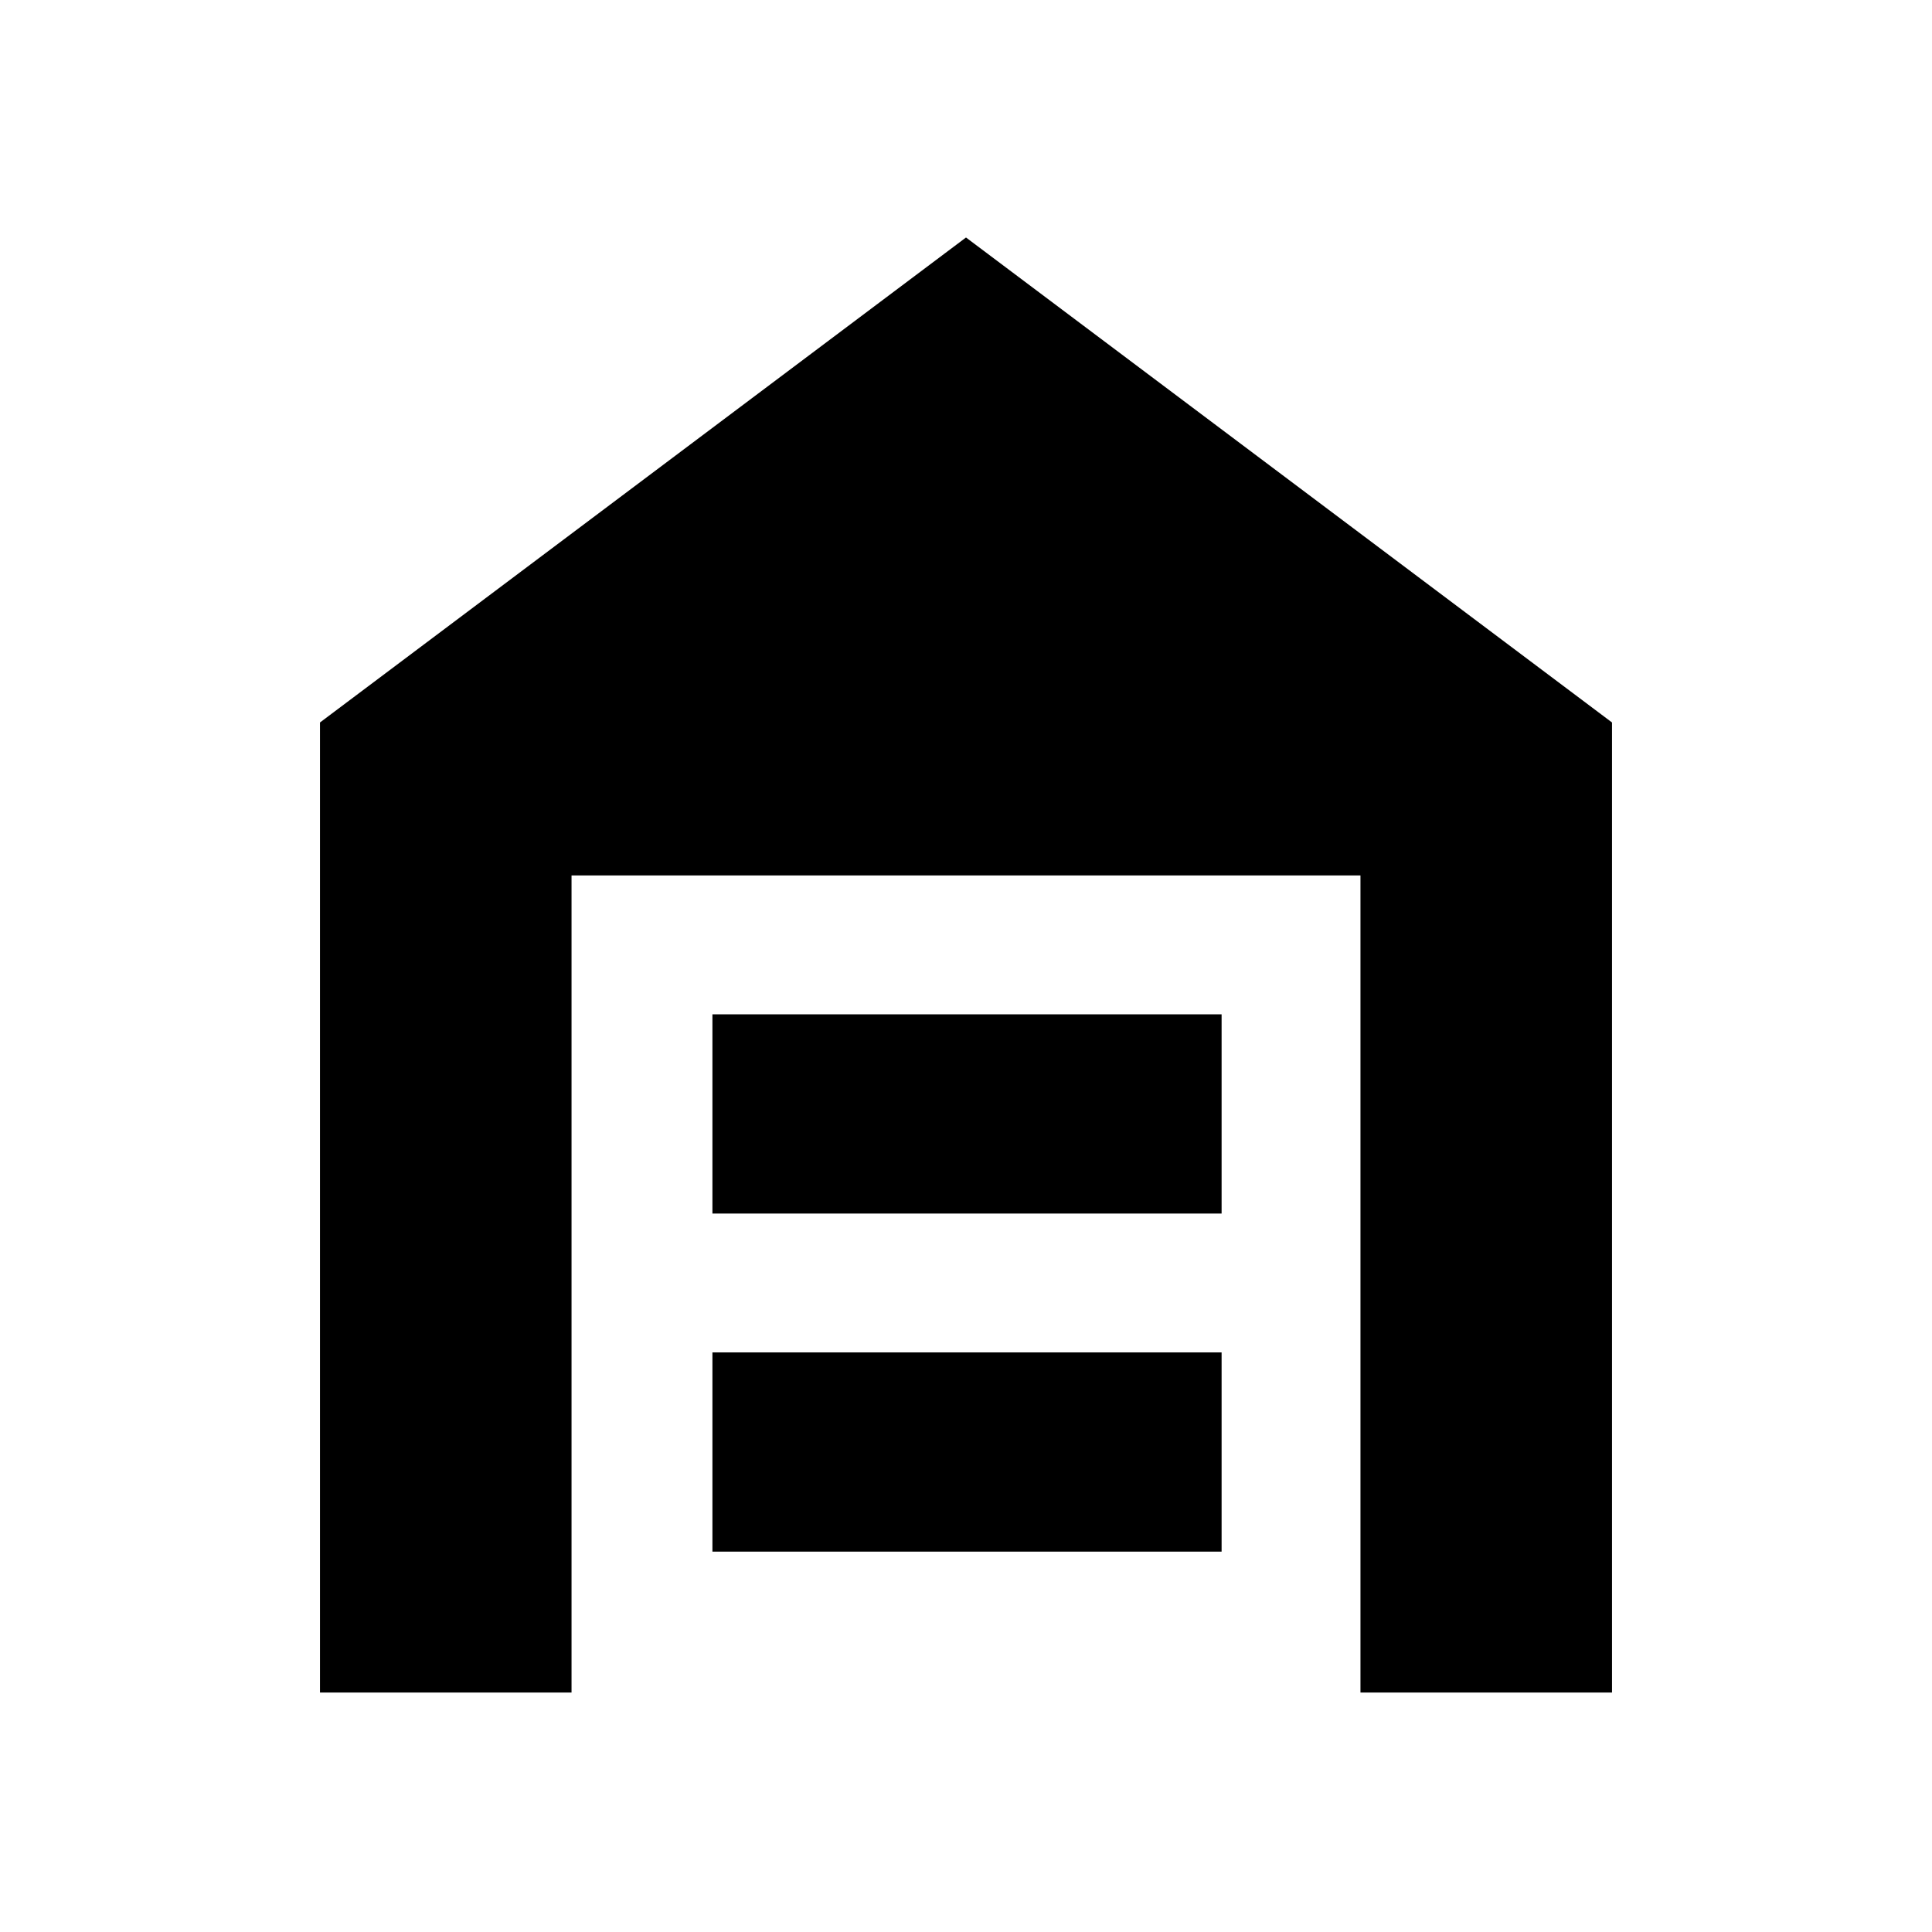 <svg xmlns="http://www.w3.org/2000/svg" height="40" width="40"><path d="M6.625 35.042V14.958L20 4.917l13.375 10.041v20.084h-5.208V18.125H11.833v16.917Zm8.125-2.917h10.542V28H14.75Zm0-7h10.542V21H14.75Z"/></svg>